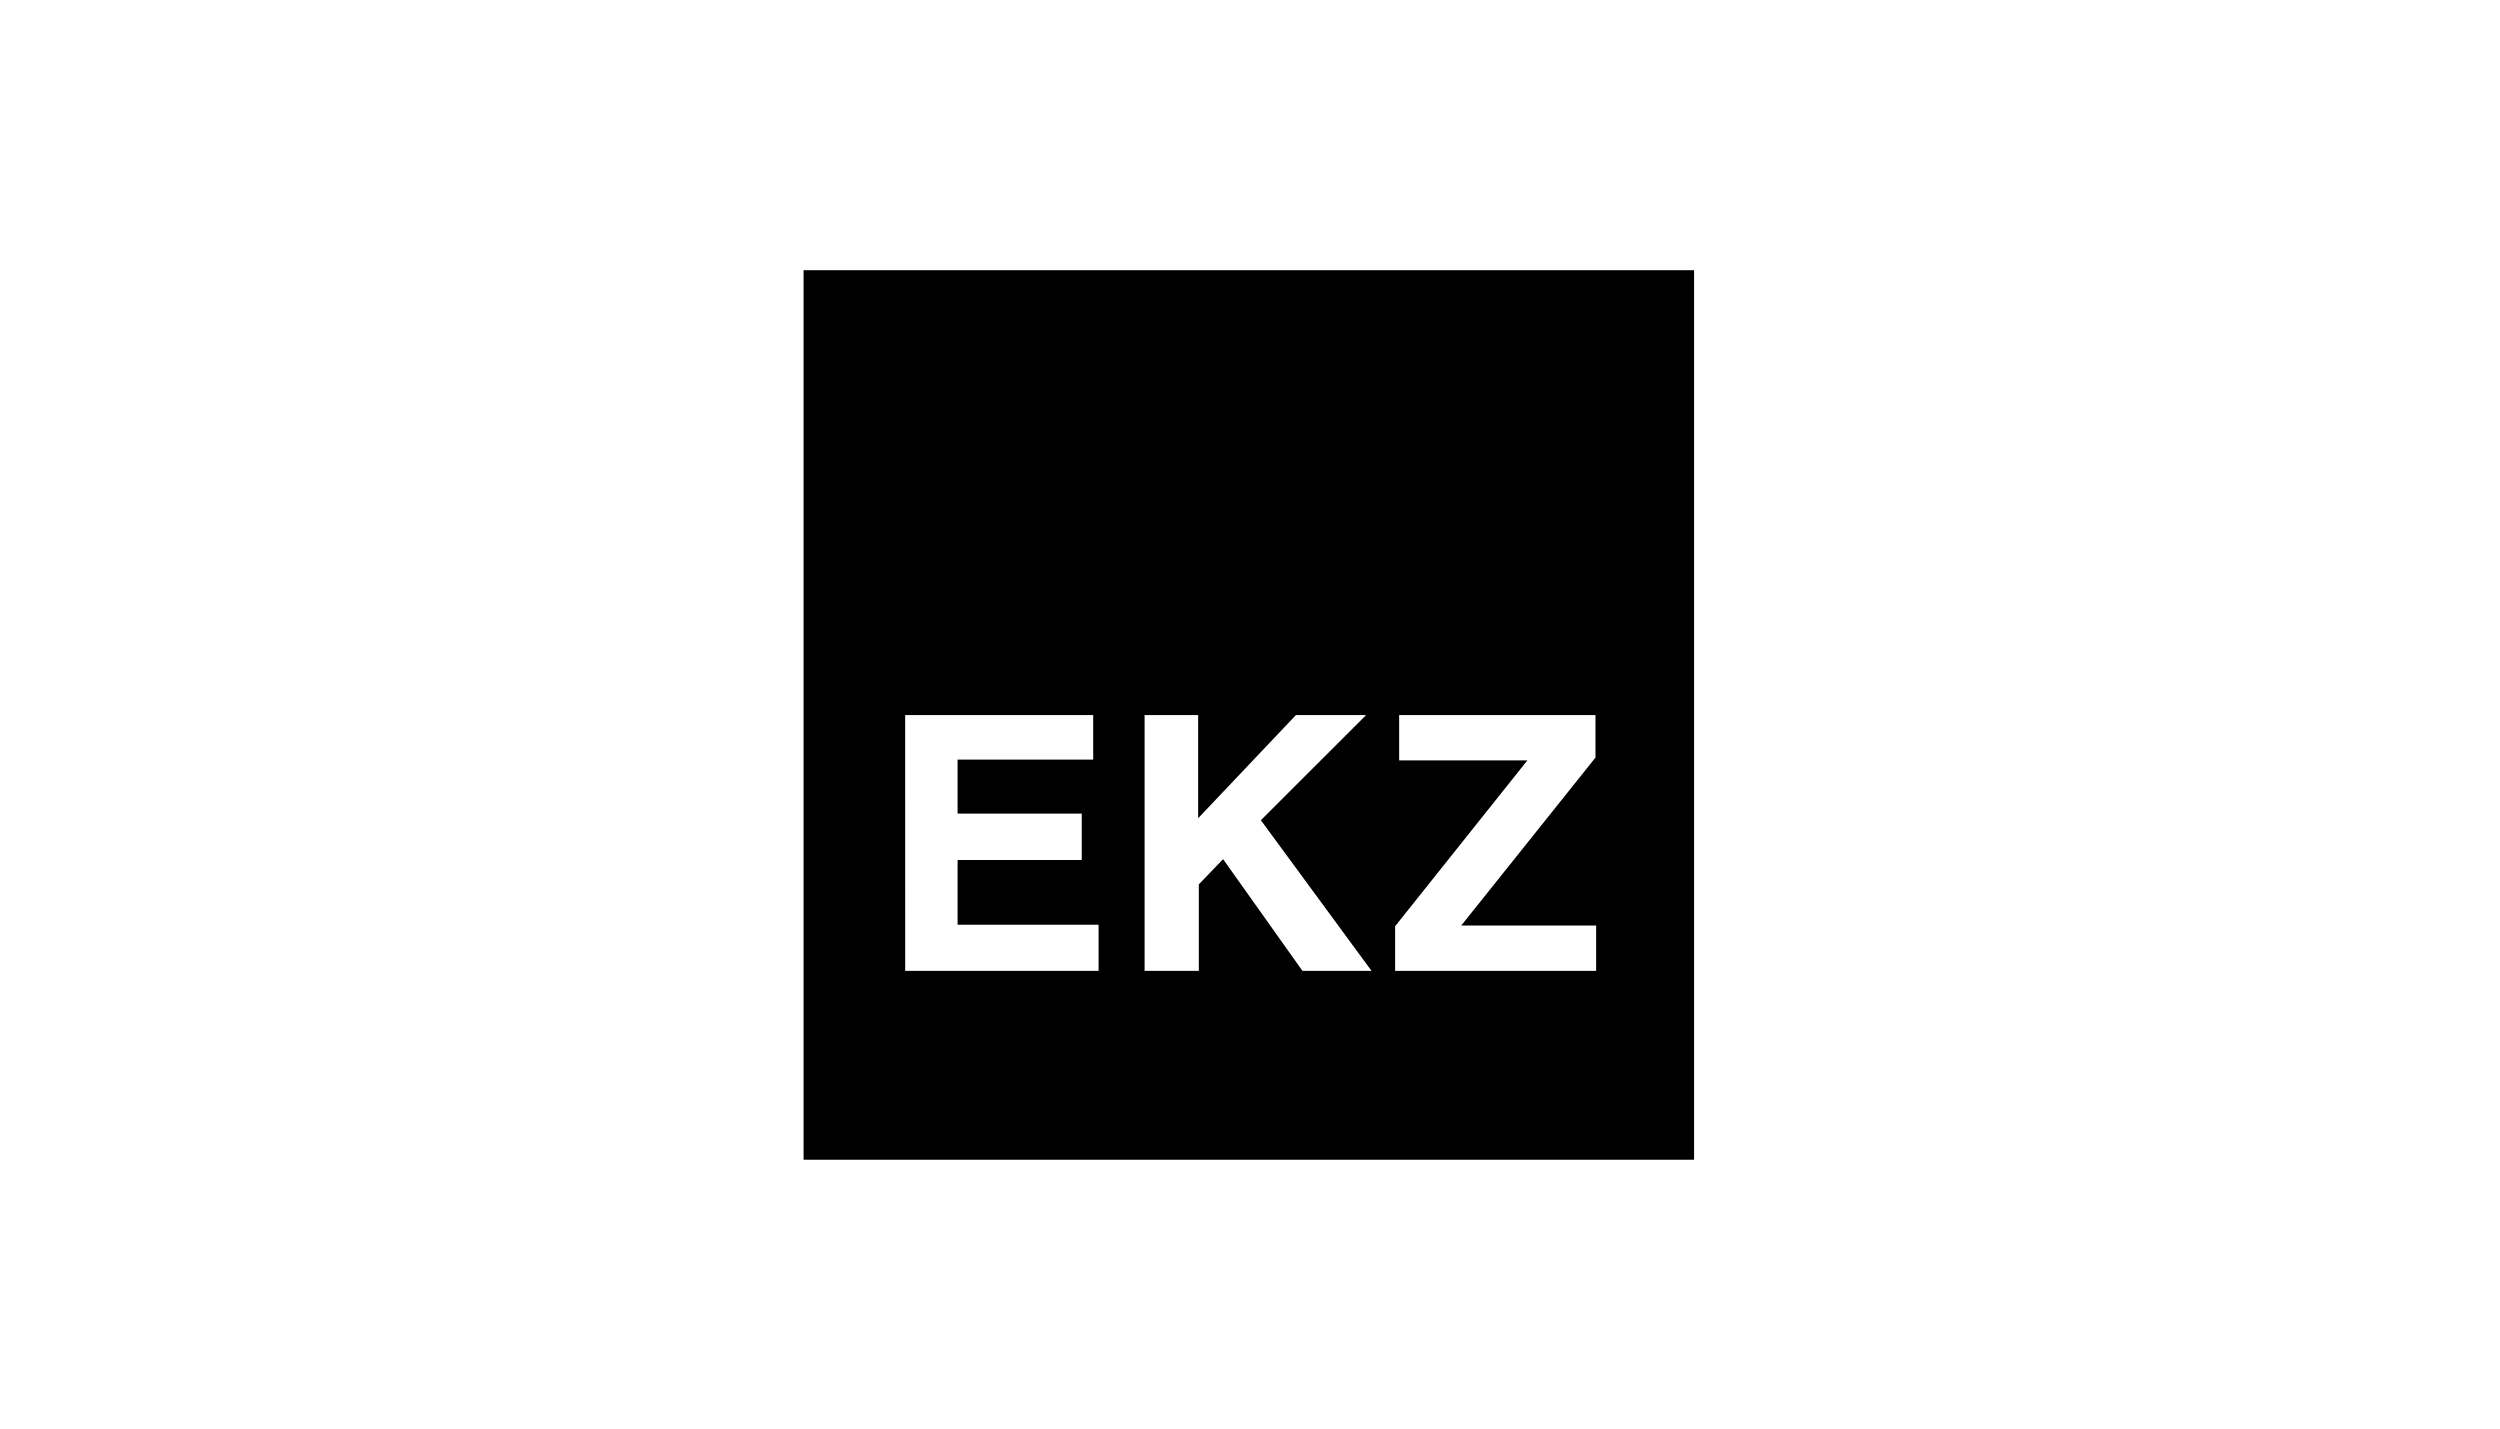 <?xml version="1.0" encoding="UTF-8"?>
<svg xmlns="http://www.w3.org/2000/svg" width="140" height="80" viewBox="0 0 140 80" fill="none">
  <g clip-path="url(#clip0_2813_15191)">
    <path fill-rule="evenodd" clip-rule="evenodd" d="M94.868 64.944H45V15.132H94.868V64.944ZM61.219 40.044V42.537H53.625V45.561H60.577V48.159H53.625V51.785H61.521V54.369H50.691L50.689 40.042L61.219 40.044ZM67.096 40.042V45.82L72.574 40.042H76.503L70.609 45.933L76.805 54.367H72.936L68.493 48.113L67.134 49.524V54.367H64.097V40.042H67.096ZM78.353 40.044H89.347V42.425L81.829 51.83H89.384V54.369H78.127V51.869L85.532 42.584H78.353V40.044Z" fill="black"></path>
  </g>
  <defs>
    <clipPath id="clip0_2813_15191">
      <rect width="50" height="50" fill="white" transform="translate(45 15)"></rect>
    </clipPath>
  </defs>
</svg>
